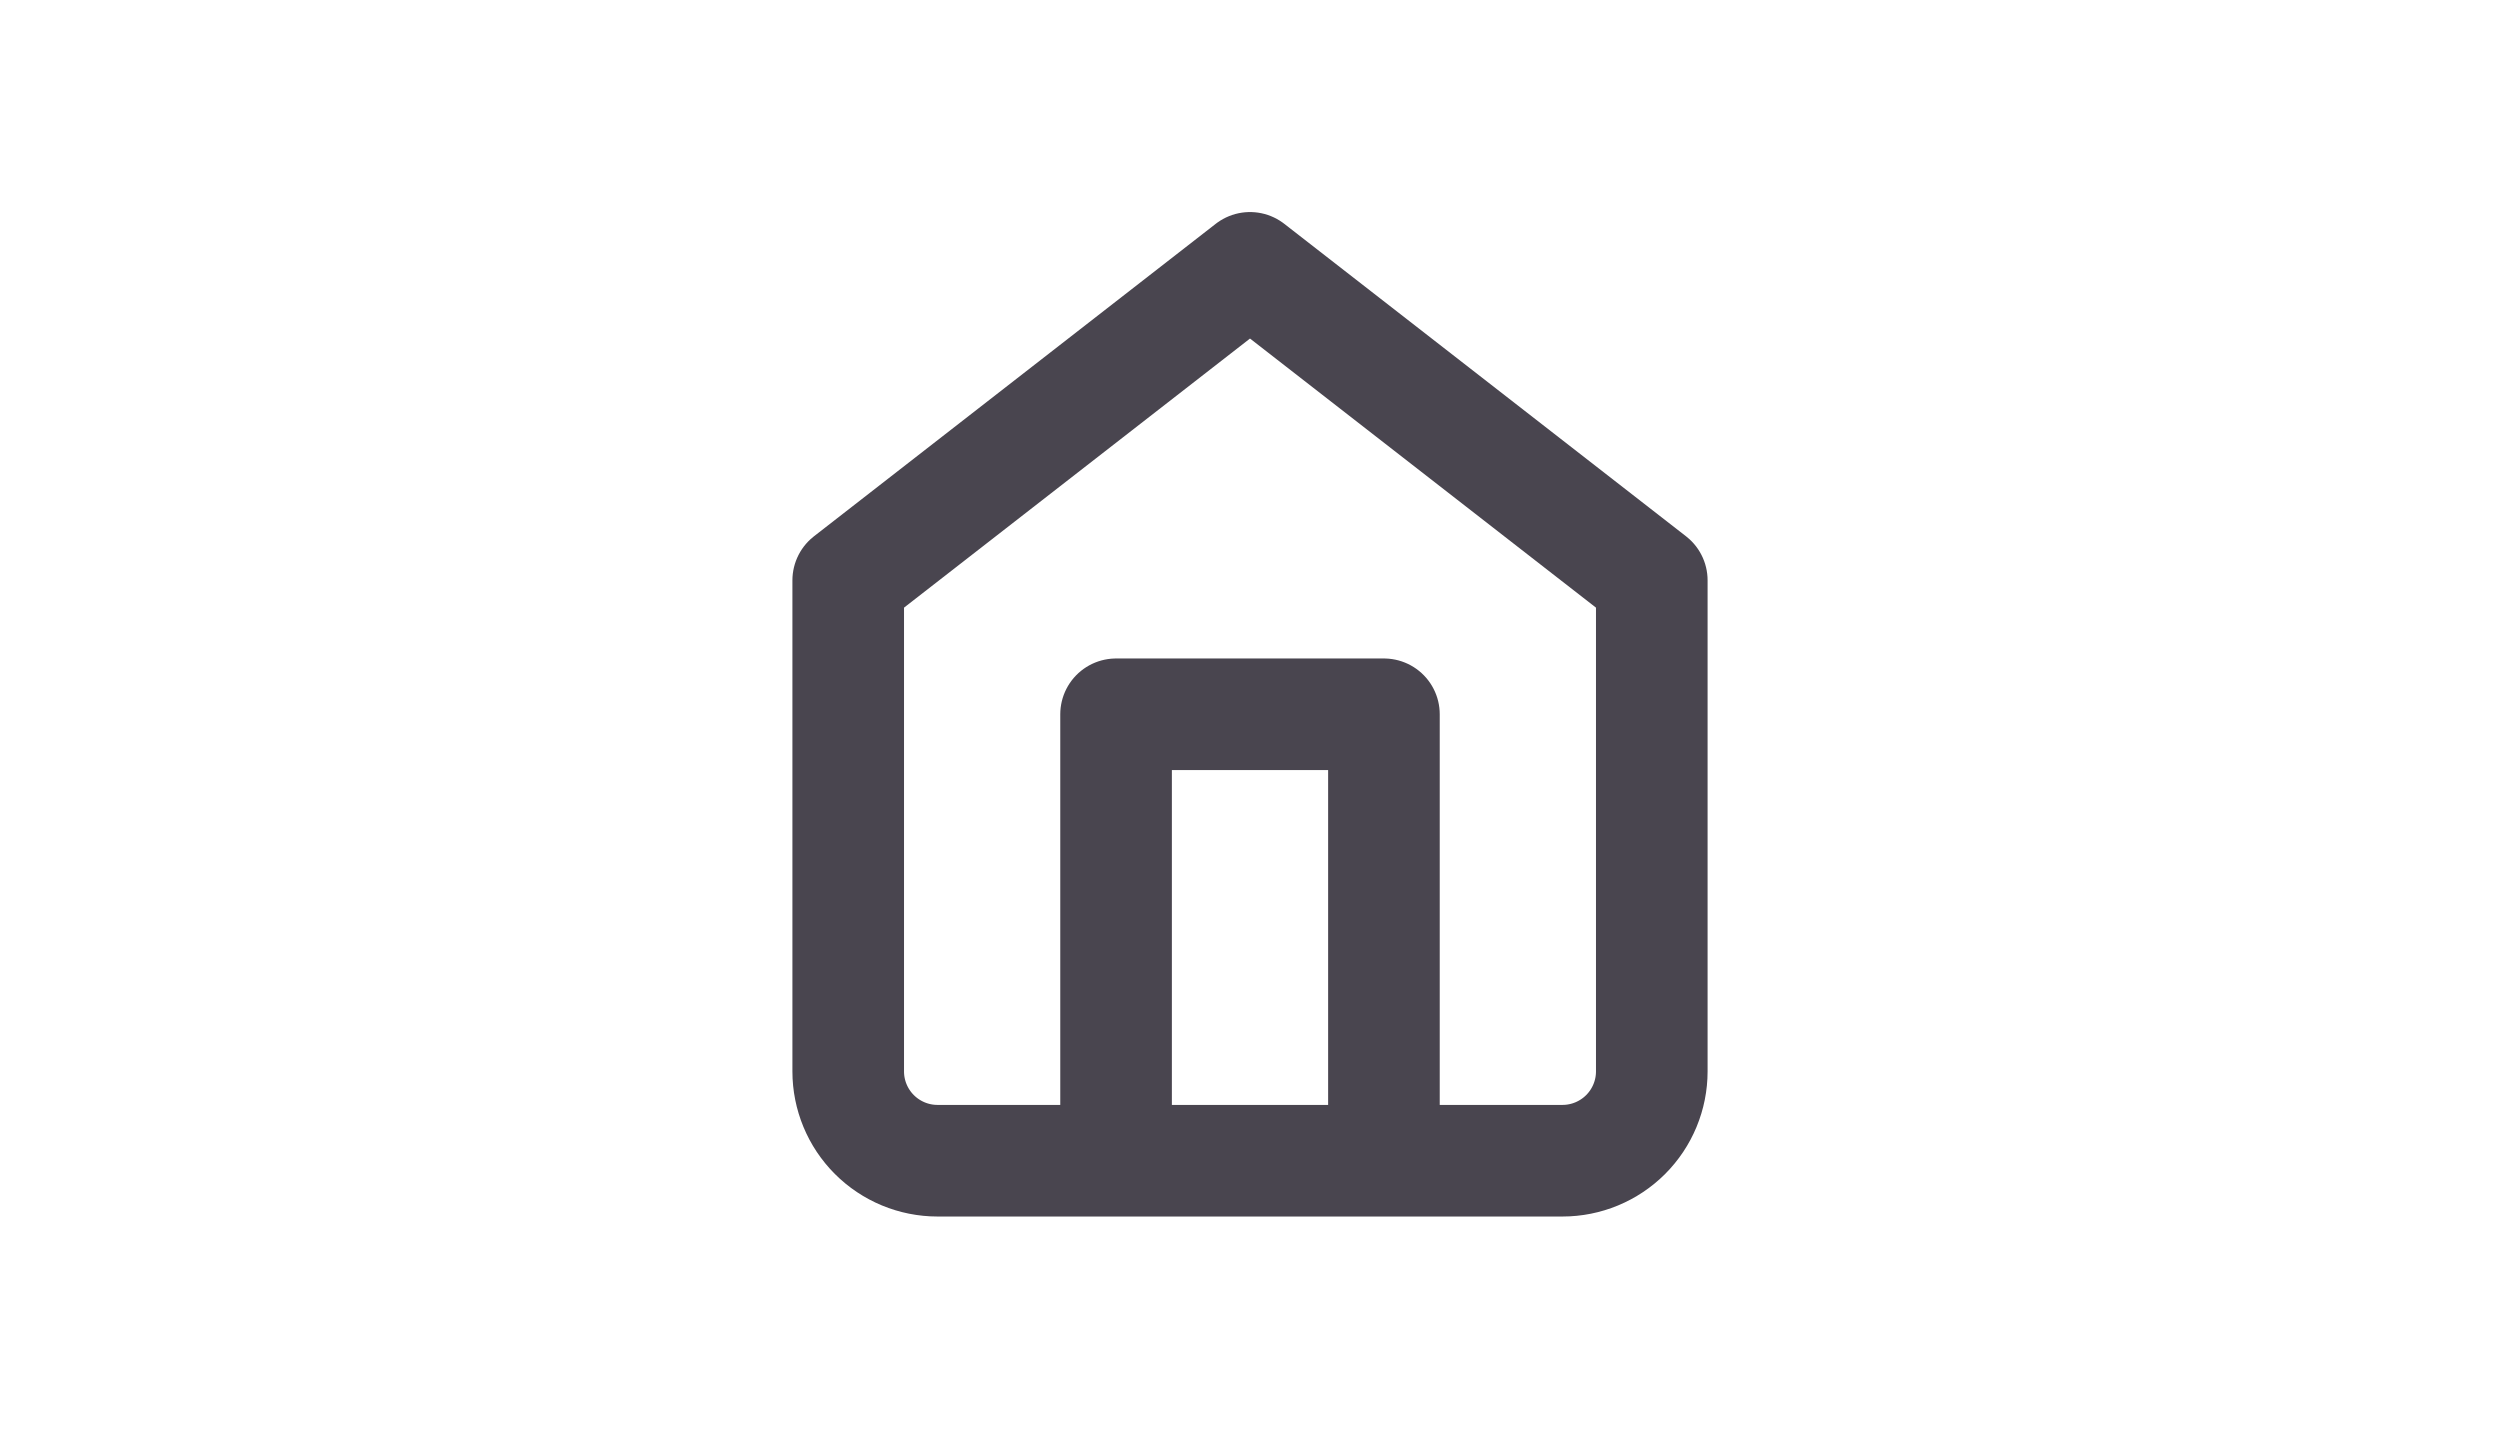 <svg width="56" height="32" viewBox="0 0 56 32" fill="none" xmlns="http://www.w3.org/2000/svg">
<g clip-path="url(#clip0_136_1851)">
<path d="M25 26V16H31V26M19 13L28 6L37 13V24C37 24.53 36.789 25.039 36.414 25.414C36.039 25.789 35.53 26 35 26H21C20.47 26 19.961 25.789 19.586 25.414C19.211 25.039 19 24.53 19 24V13Z" stroke="#49454F" stroke-width="2.5" stroke-linecap="round" stroke-linejoin="round"/>
</g>
<defs>
<clipPath id="clip0_136_1851">
<rect width="56" height="32" rx="16" fill="white"/>
</clipPath>
</defs>
</svg>
